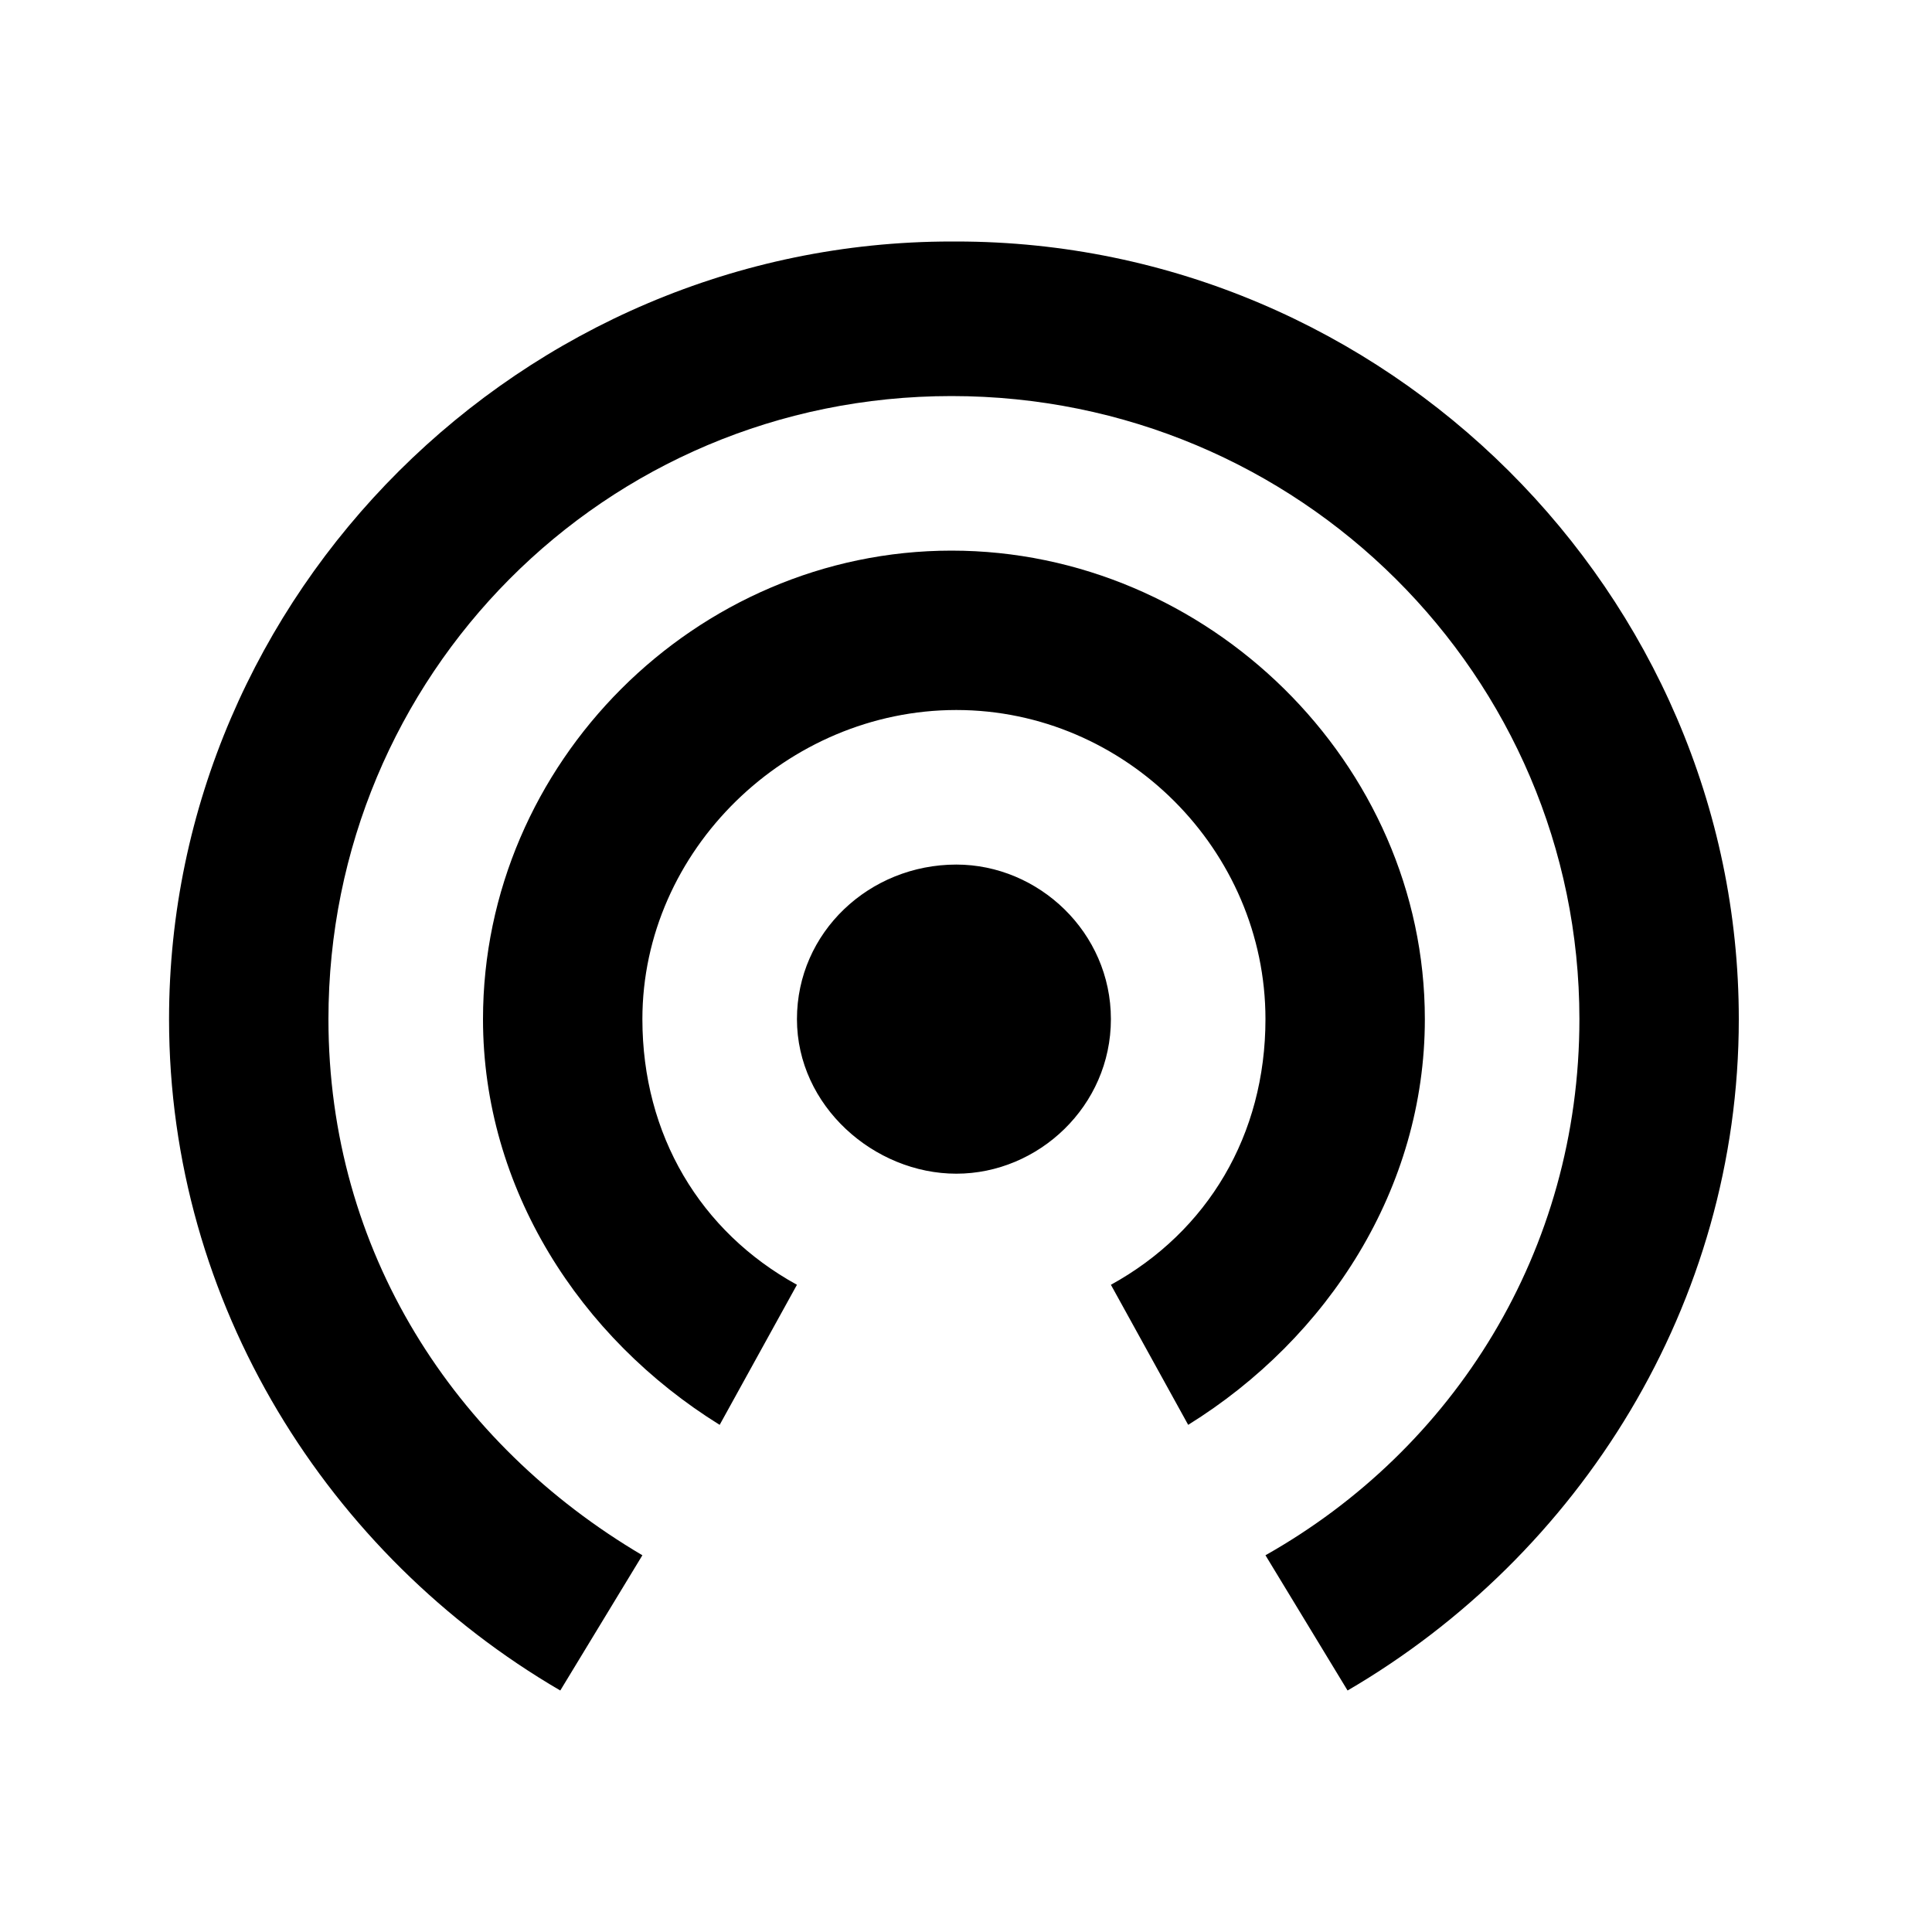 <?xml version="1.0"?><svg xmlns="http://www.w3.org/2000/svg" width="40" height="40" viewBox="0 0 40 40"><path  d="m19.8 17.9c1.7 0 3.2 1.4 3.2 3.2s-1.5 3.2-3.2 3.2-3.3-1.4-3.3-3.2 1.5-3.2 3.3-3.2z m9.7 3.2c0 3.5-2 6.6-4.9 8.4l-1.6-2.9c2-1.1 3.2-3.1 3.2-5.5 0-3.5-2.9-6.4-6.4-6.4s-6.5 2.9-6.5 6.4c0 2.4 1.2 4.4 3.2 5.5l-1.6 2.9c-2.9-1.8-4.9-4.9-4.9-8.4 0-5.3 4.4-9.7 9.7-9.7s9.8 4.4 9.8 9.7z m-9.7-16.1c8.9 0 16.2 7.3 16.2 16.1 0 5.9-3.3 11.1-8.1 13.9l-1.7-2.8c3.9-2.2 6.5-6.3 6.5-11.1 0-7.1-5.8-12.9-13-12.9s-12.9 5.8-12.9 12.9c0 4.8 2.6 8.8 6.5 11.1l-1.7 2.8c-4.8-2.8-8.1-8-8.1-13.9 0-8.8 7.3-16.1 16.2-16.1z"></path></svg>
